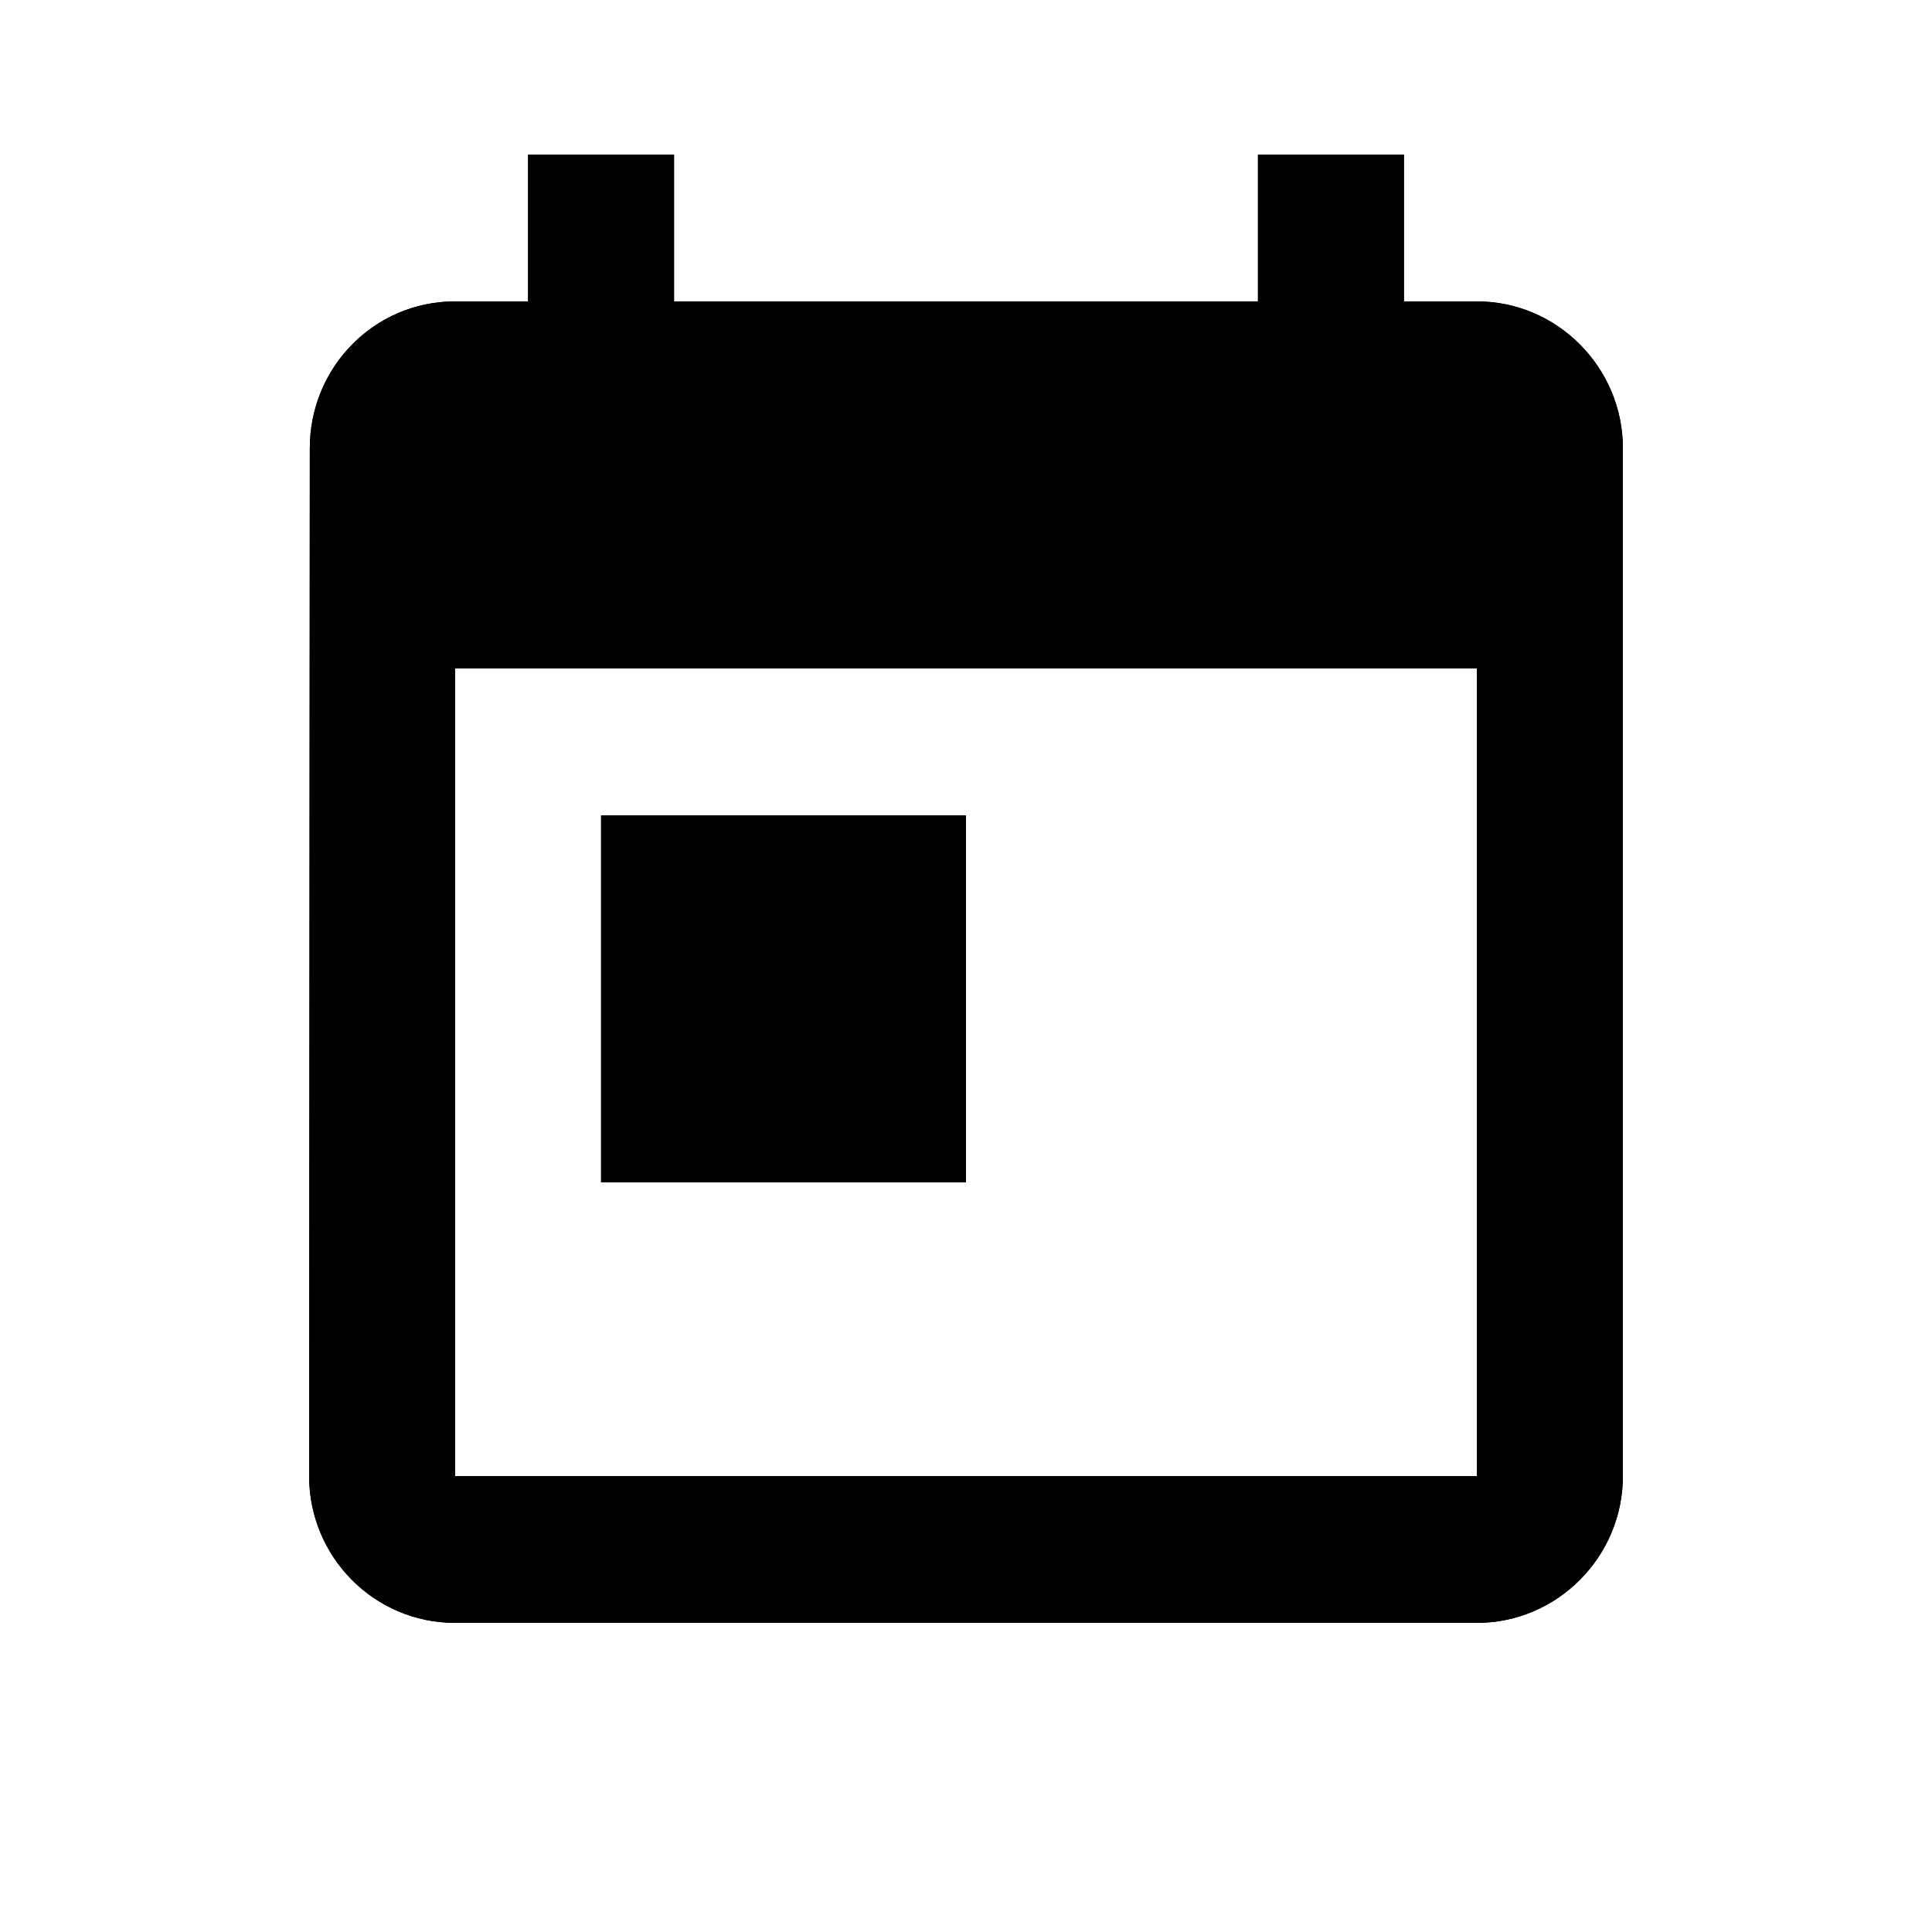 <svg viewBox="0 0 25 25" xmlns="http://www.w3.org/2000/svg">
<path d="M19.111 3.9H18.167V2H16.278V3.9H8.722V2H6.833V3.9H5.889C4.841 3.9 4.009 4.755 4.009 5.8L4 19.1C4 20.145 4.841 21 5.889 21H19.111C20.15 21 21 20.145 21 19.1V5.8C21 4.755 20.15 3.9 19.111 3.9ZM19.111 19.1H5.889V8.65H19.111V19.1ZM7.778 10.55H12.5V15.3H7.778V10.55Z"/>
<path d="M19.111 3.9H18.167V2H16.278V3.9H8.722V2H6.833V3.9H5.889C4.841 3.9 4.009 4.755 4.009 5.8L4 19.1C4 20.145 4.841 21 5.889 21H19.111C20.15 21 21 20.145 21 19.1V5.8C21 4.755 20.15 3.9 19.111 3.9ZM19.111 19.1H5.889V8.65H19.111V19.1ZM7.778 10.55H12.5V15.3H7.778V10.55Z"/>
</svg>
